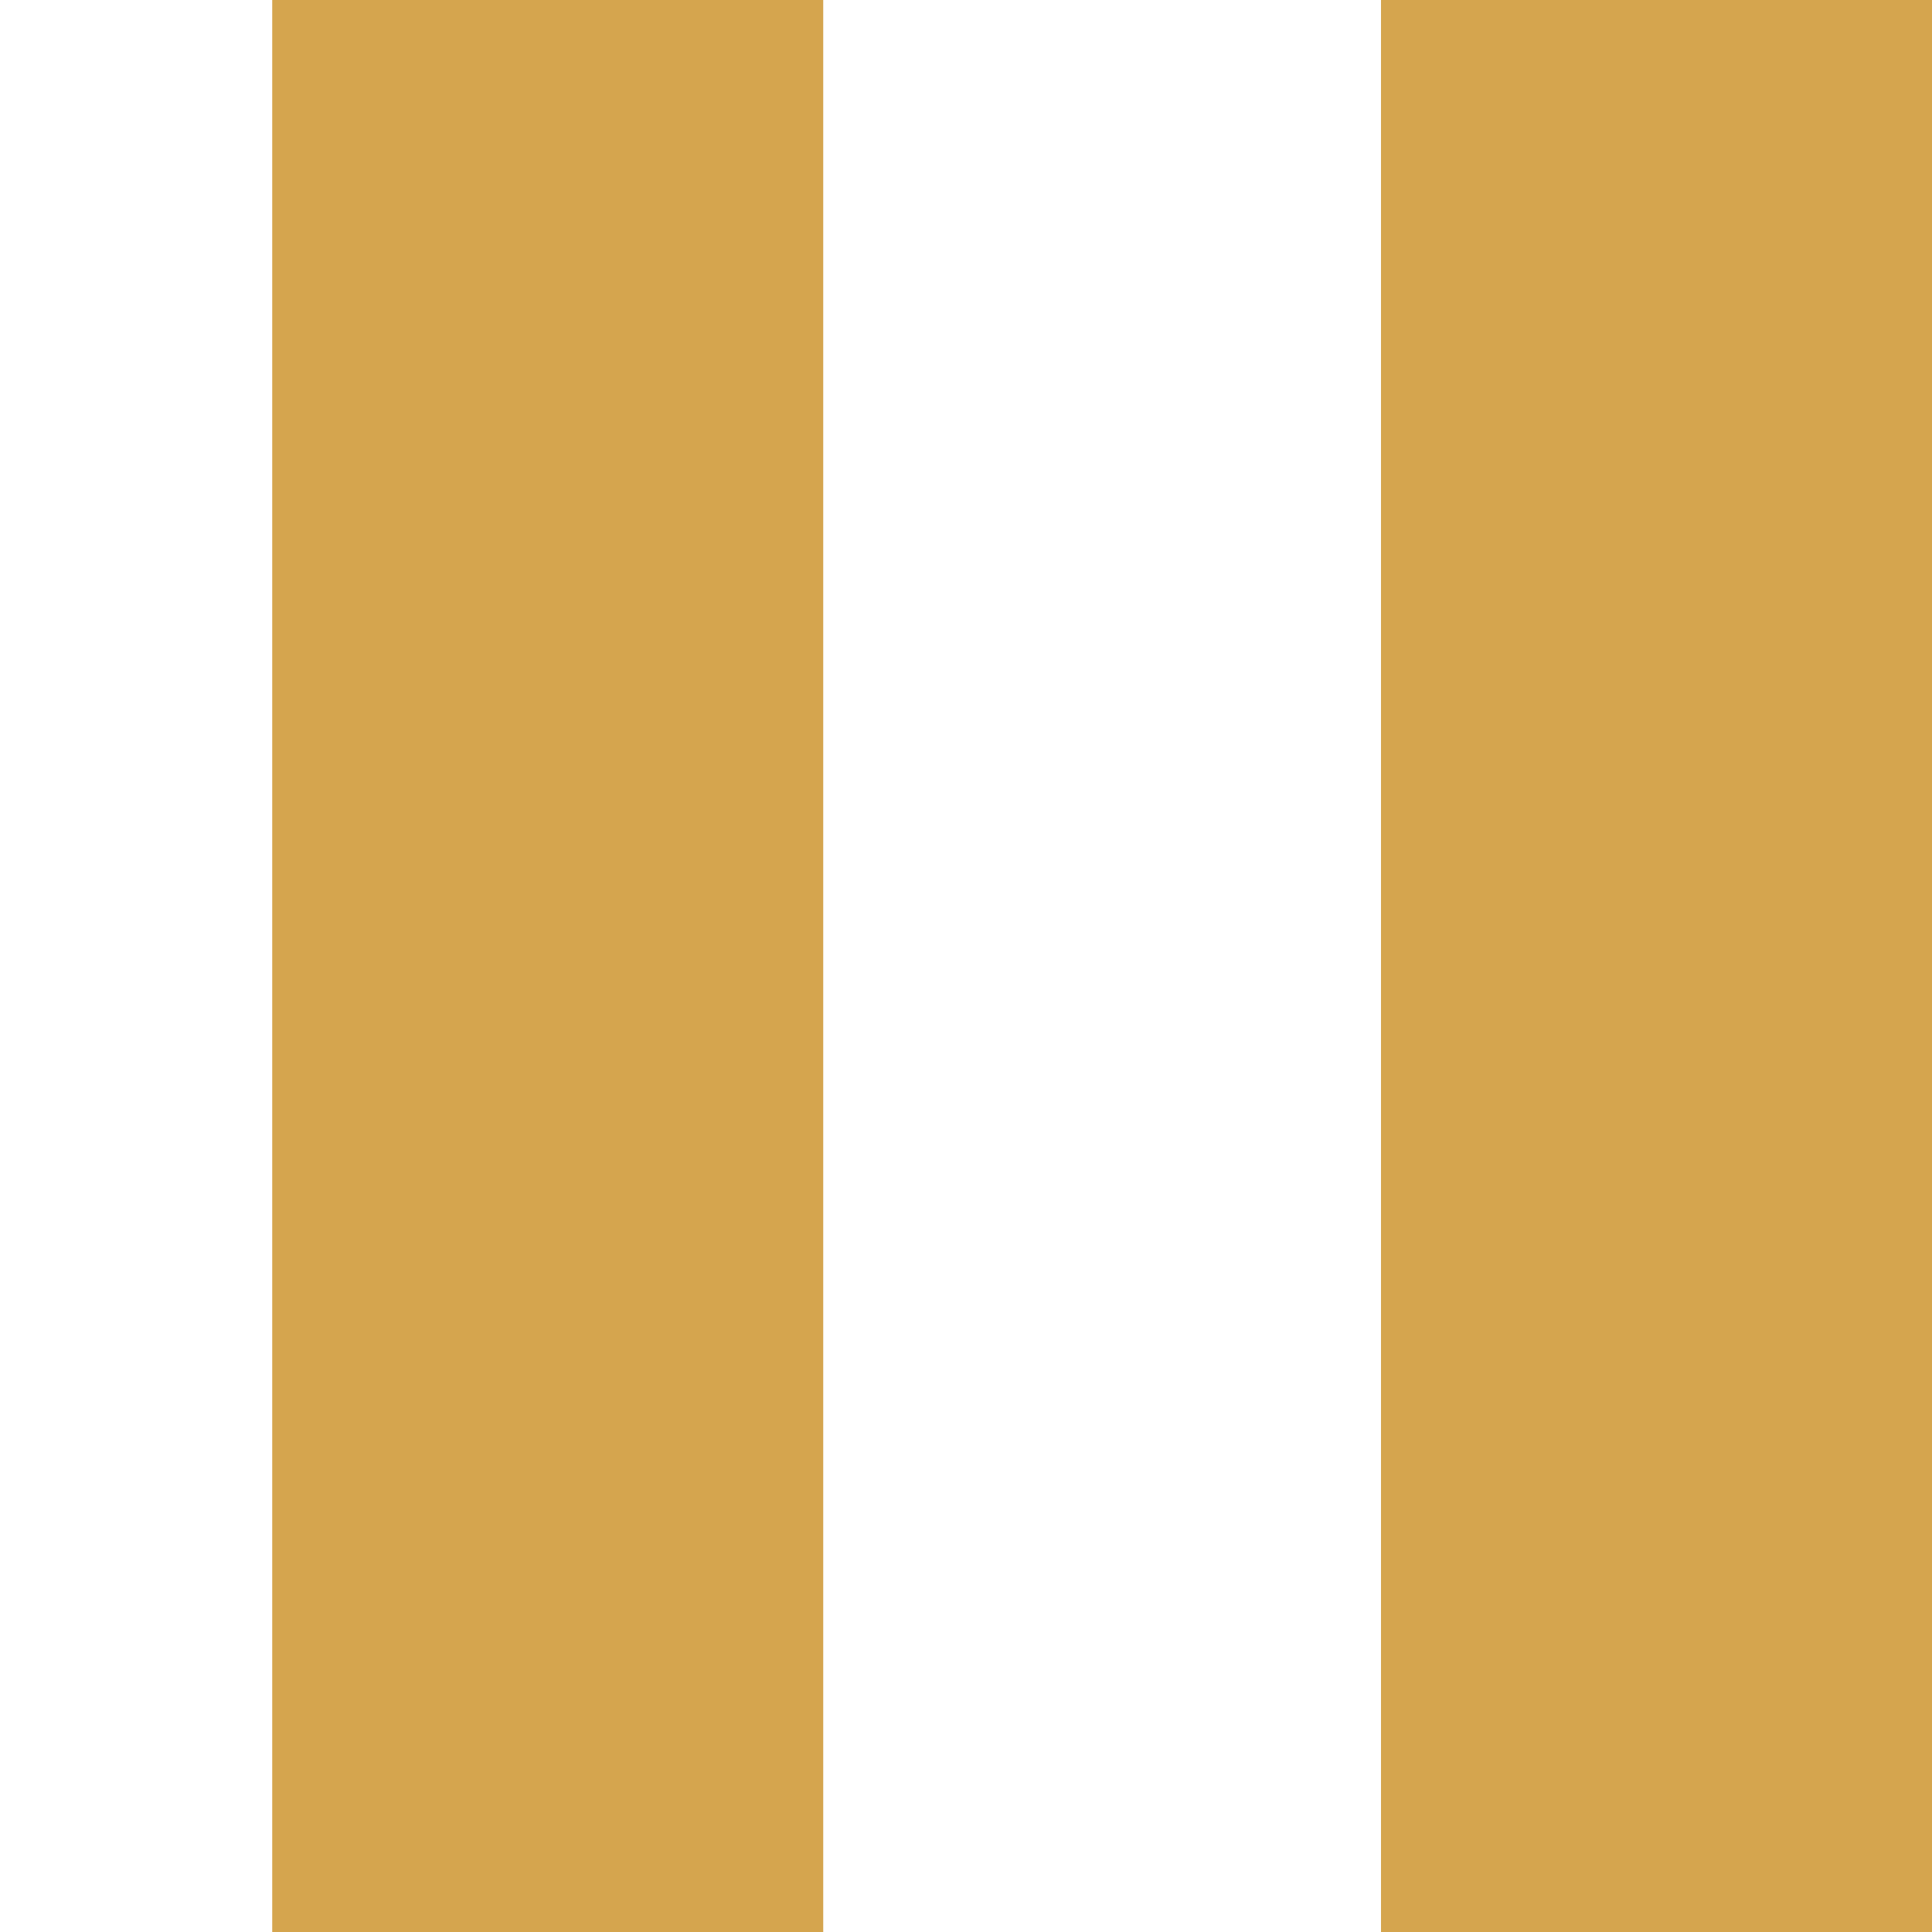 <svg class="svg-icon" style="width: 1em; height: 1em;vertical-align: middle;fill:rgb(213,165,78) ;overflow: hidden;" viewBox="0 0 1024 1024" version="1.1" xmlns="http://www.w3.org/2000/svg"><path d="M144.282 0l292.045 0 0 1024L144.282 1024 144.282 0zM1024 0l0 1024L731.955 1024 731.955 0 1024 0z"  /></svg>